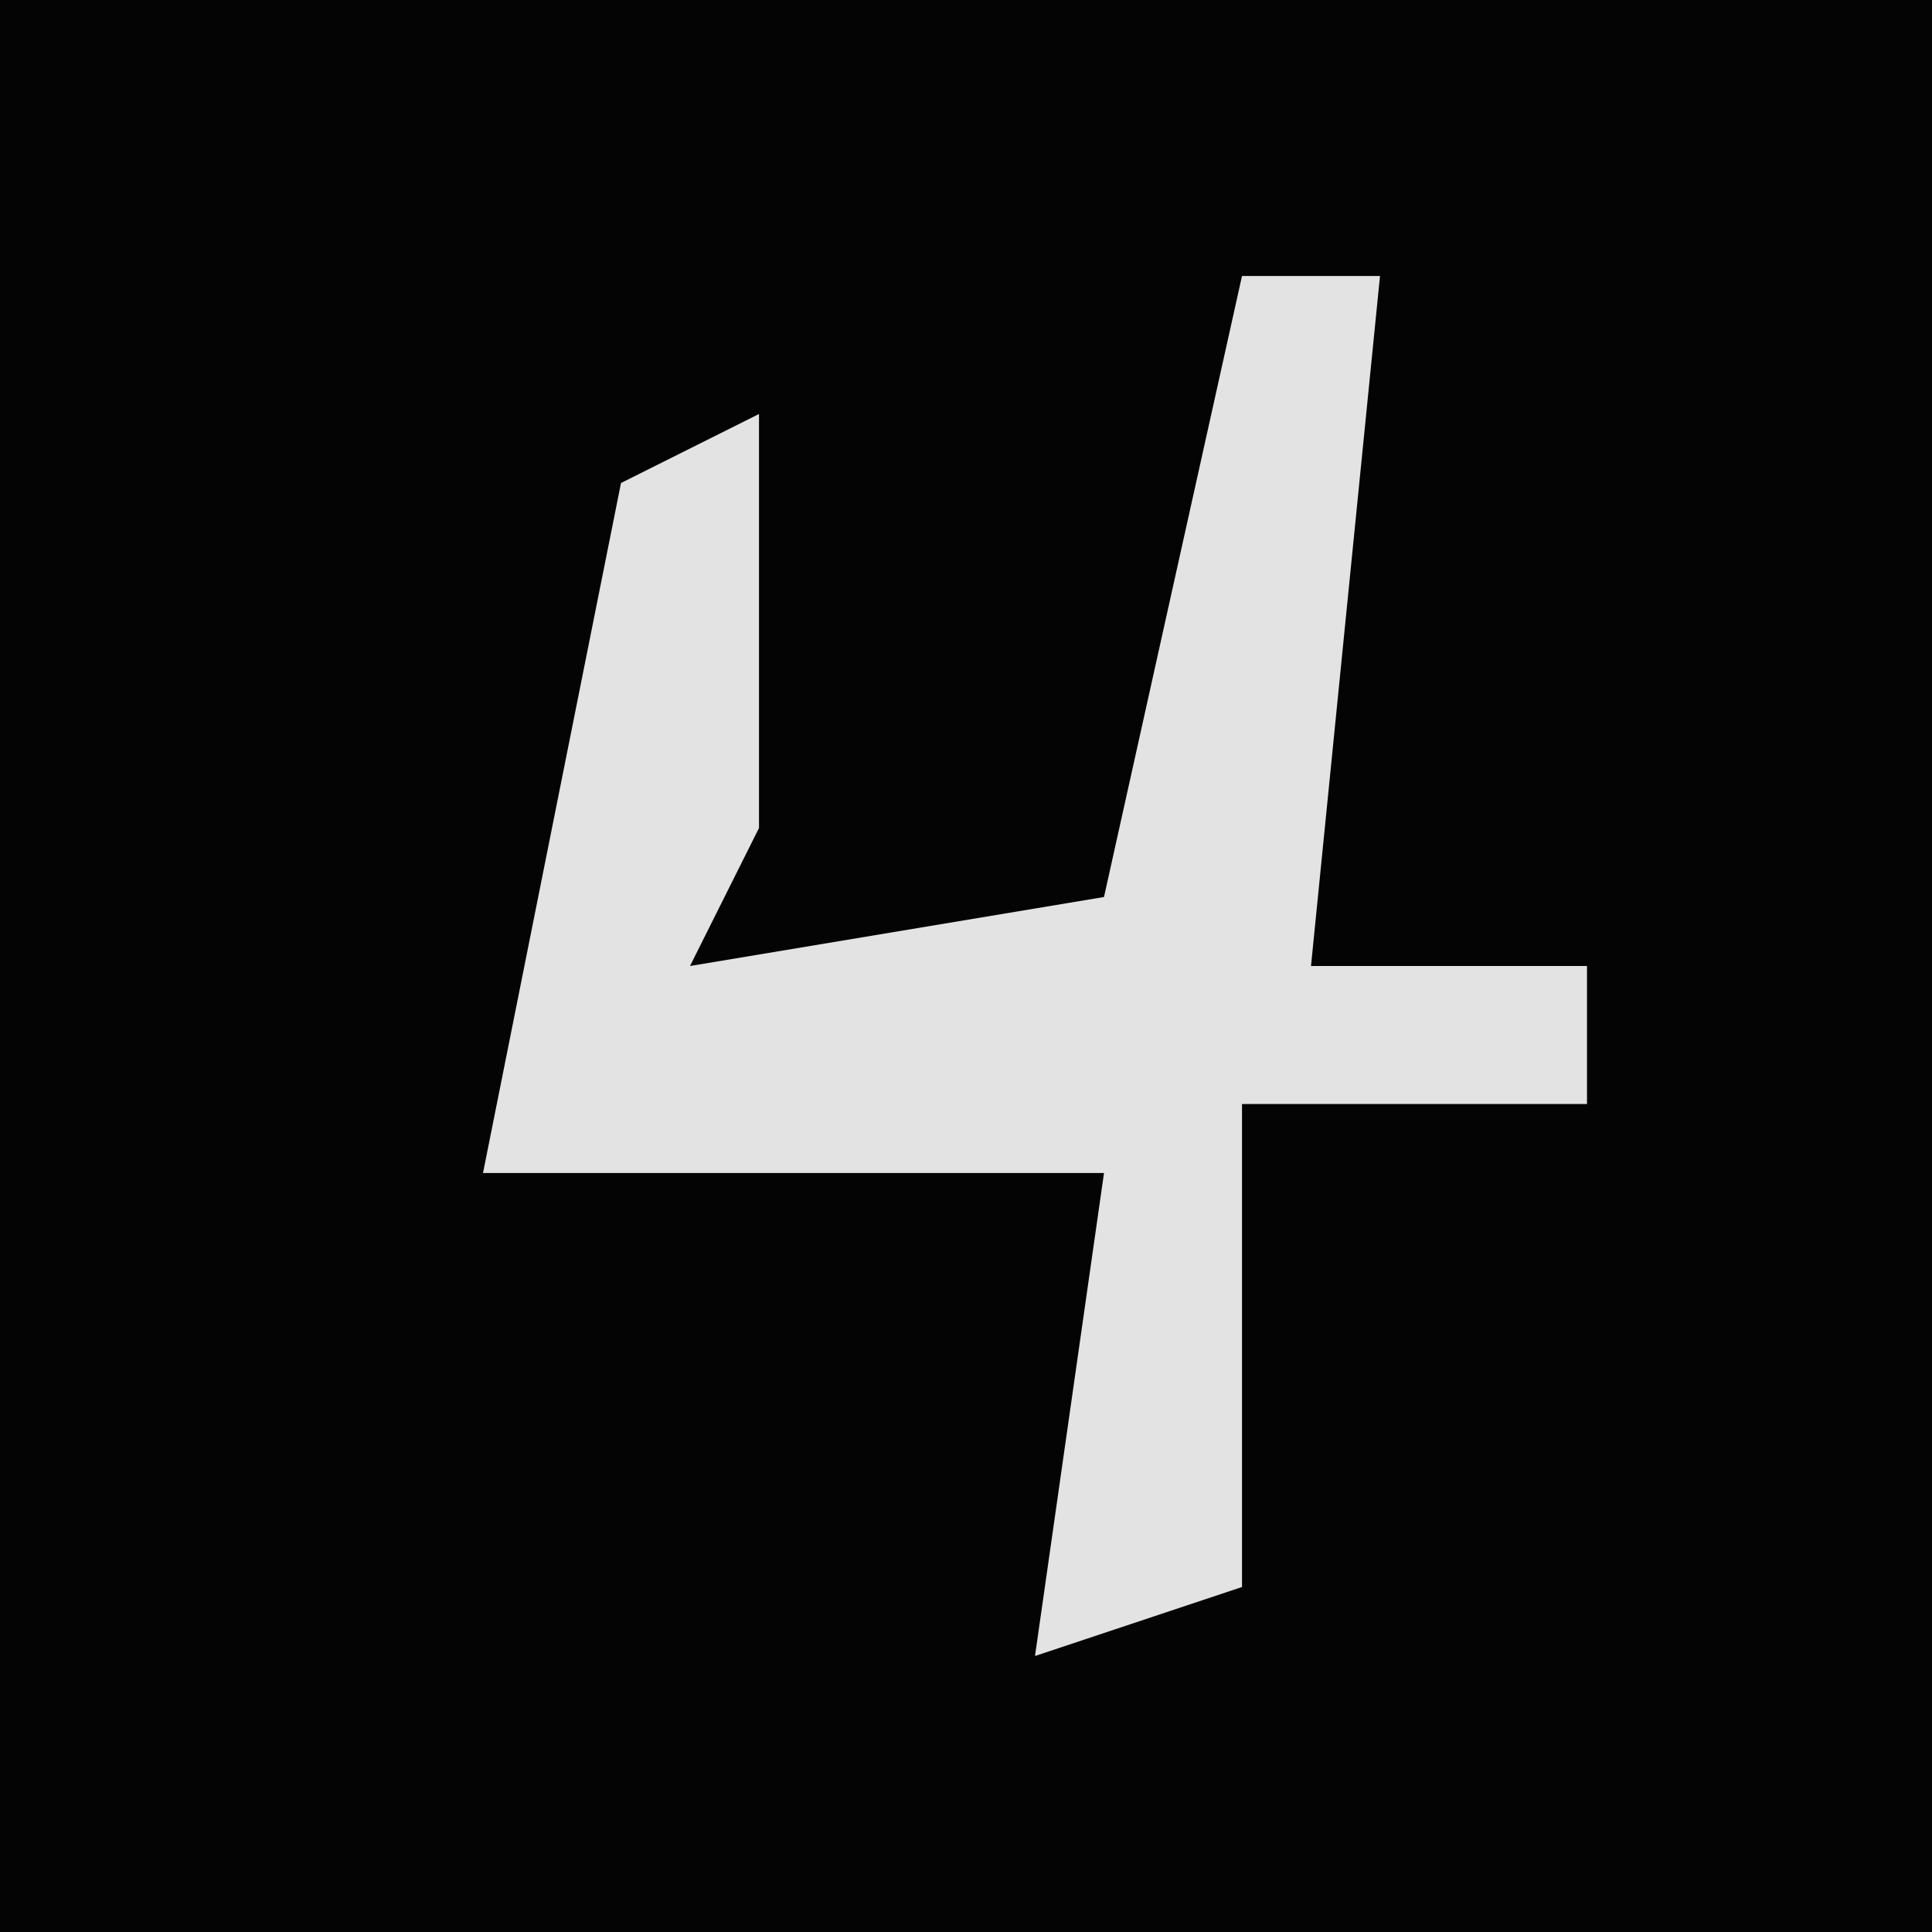 <?xml version="1.0" encoding="UTF-8"?>
<svg version="1.1" xmlns="http://www.w3.org/2000/svg" width="28" height="28">
<path d="M0,0 L28,0 L28,28 L0,28 Z " fill="#040404" transform="translate(0,0)"/>
<path d="M0,0 L2,0 L1,10 L5,10 L5,12 L0,12 L0,19 L-3,20 L-2,13 L-11,13 L-9,3 L-7,2 L-7,8 L-8,10 L-2,9 Z " fill="#E3E3E3" transform="translate(18,4)"/>
</svg>
